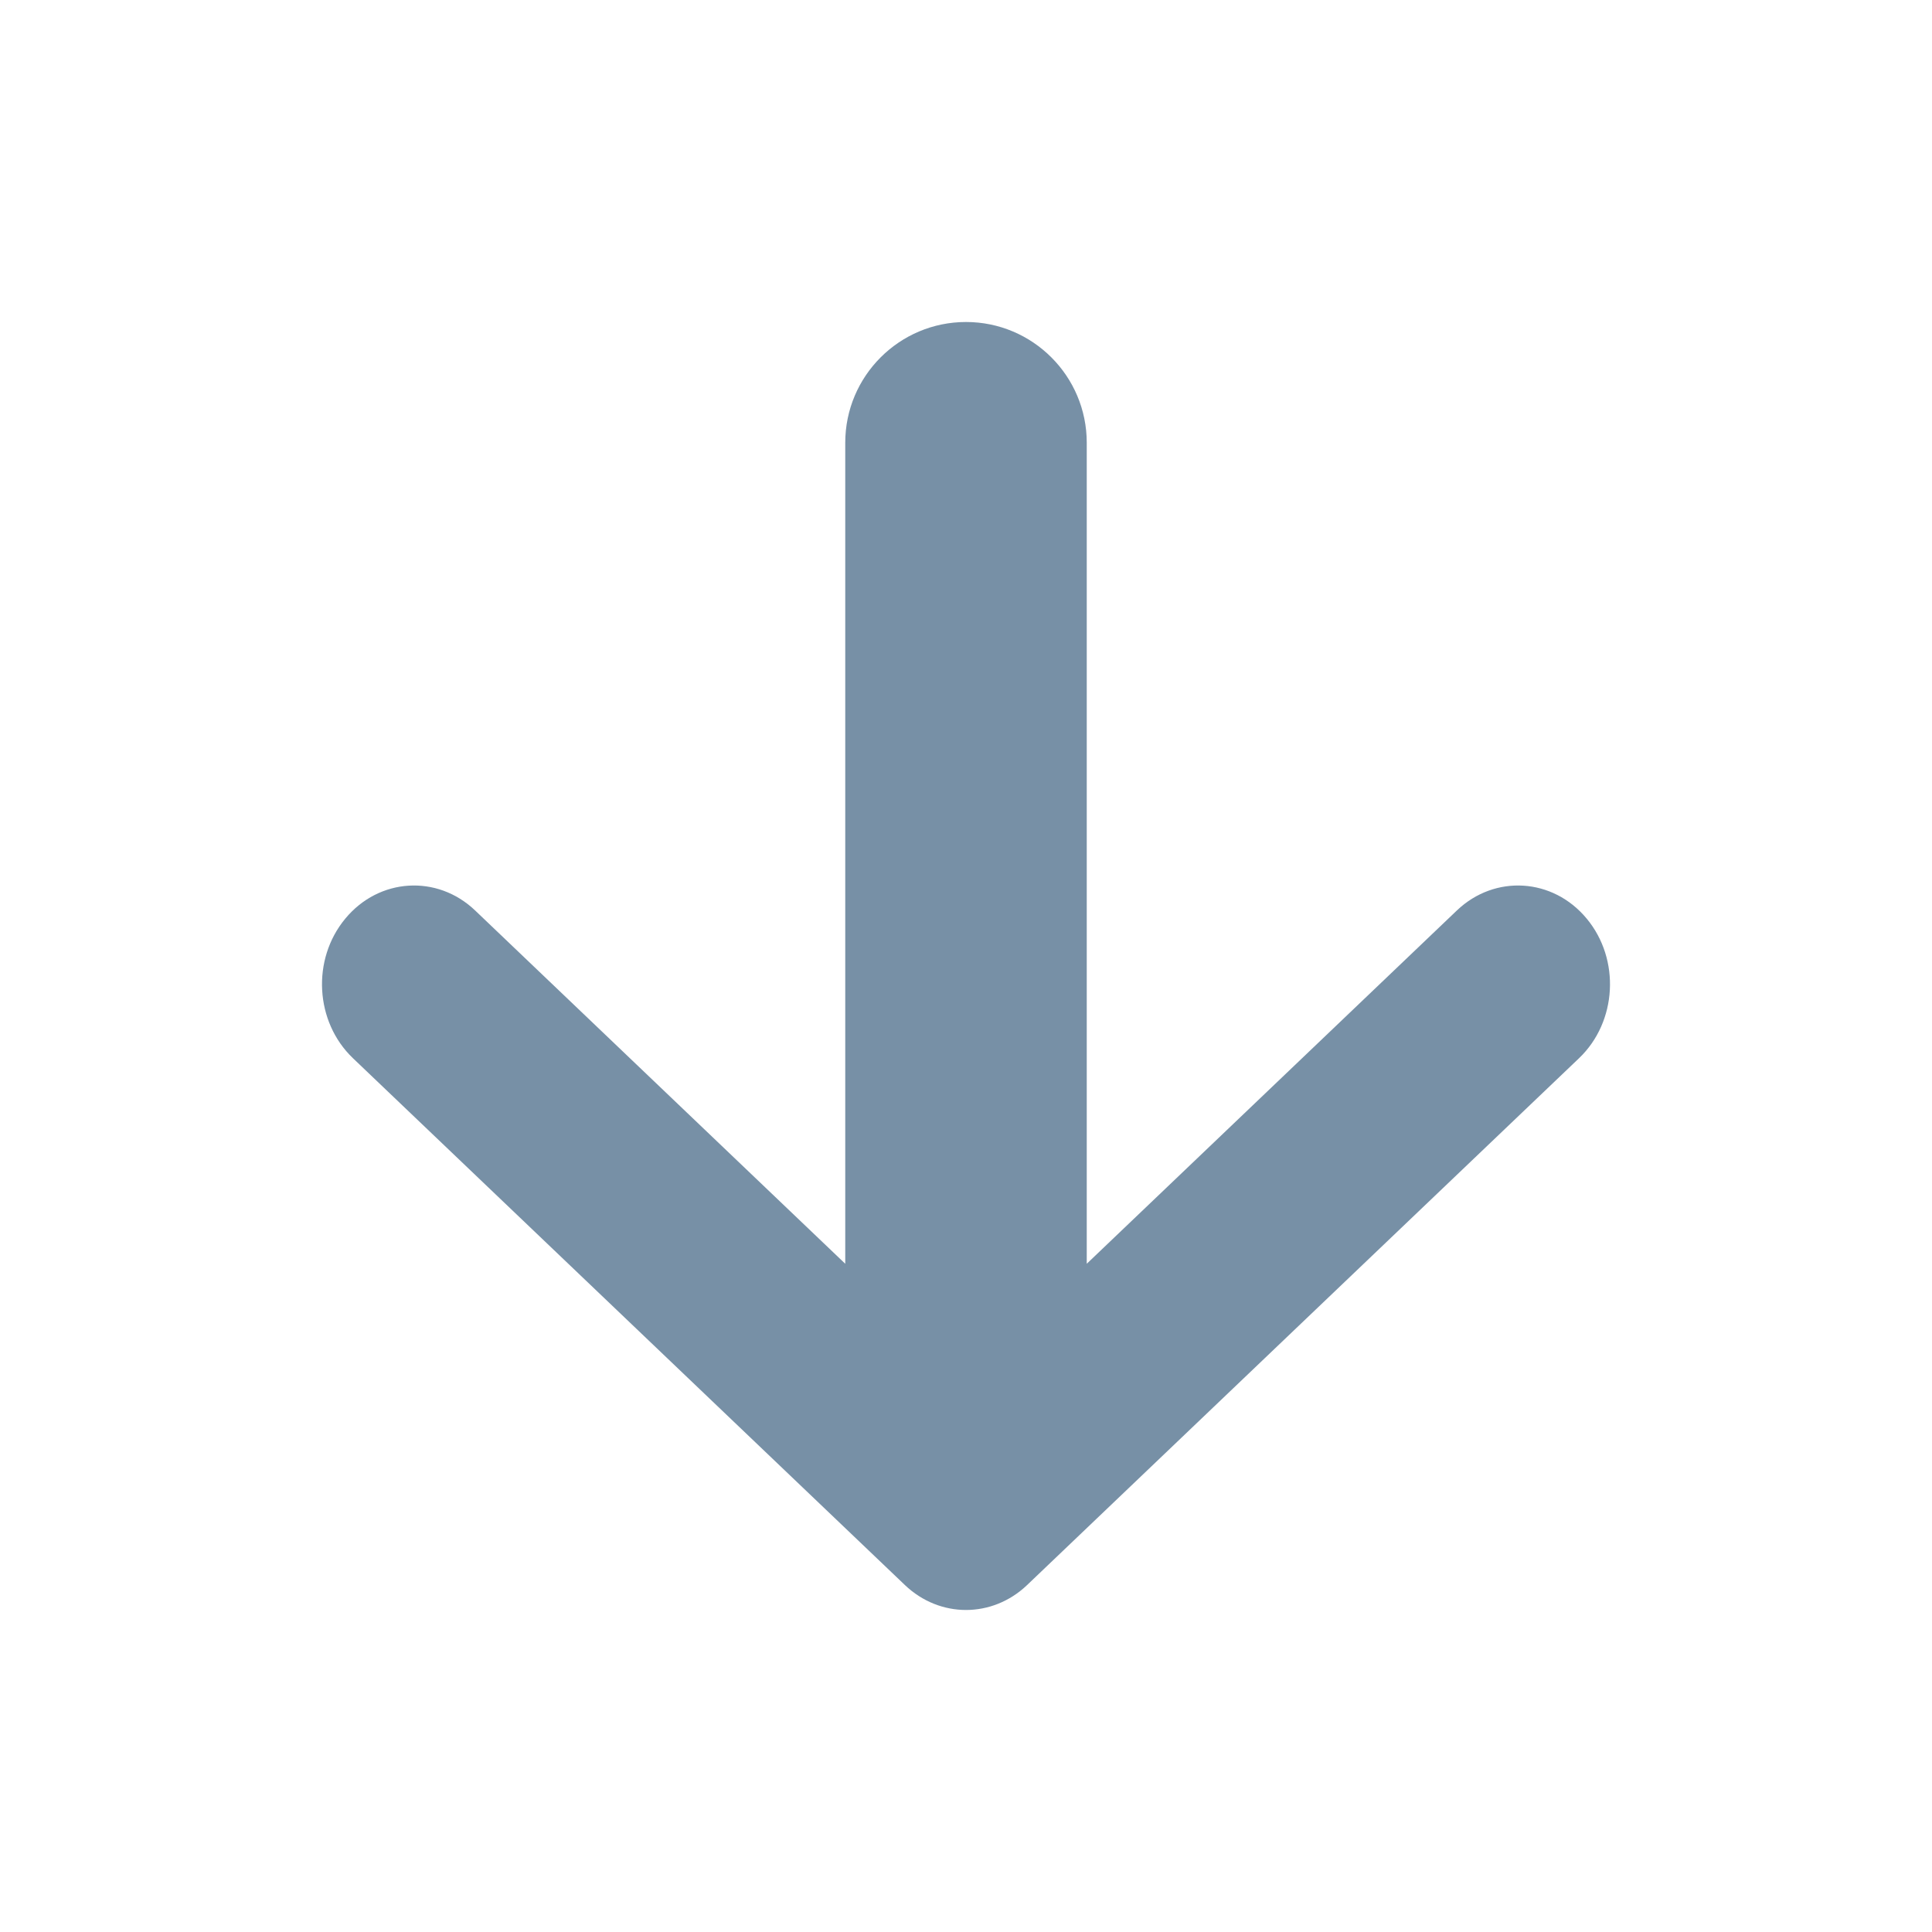 <svg width="24" height="24" viewBox="0 0 24 24" fill="#7790A6" xmlns="http://www.w3.org/2000/svg">
<path fill-rule="evenodd" clip-rule="evenodd" d="M12 4C11.172 4 10.5 4.672 10.5 5.5V15.699L5.902 11.31C5.43 10.86 4.708 10.905 4.289 11.412C3.869 11.918 3.912 12.694 4.384 13.145L11.241 19.69C11.674 20.103 12.326 20.103 12.759 19.69L19.616 13.145C20.088 12.694 20.131 11.918 19.711 11.412C19.292 10.905 18.57 10.86 18.098 11.31L13.5 15.699V5.5C13.5 4.672 12.828 4 12 4Z" />
</svg>
